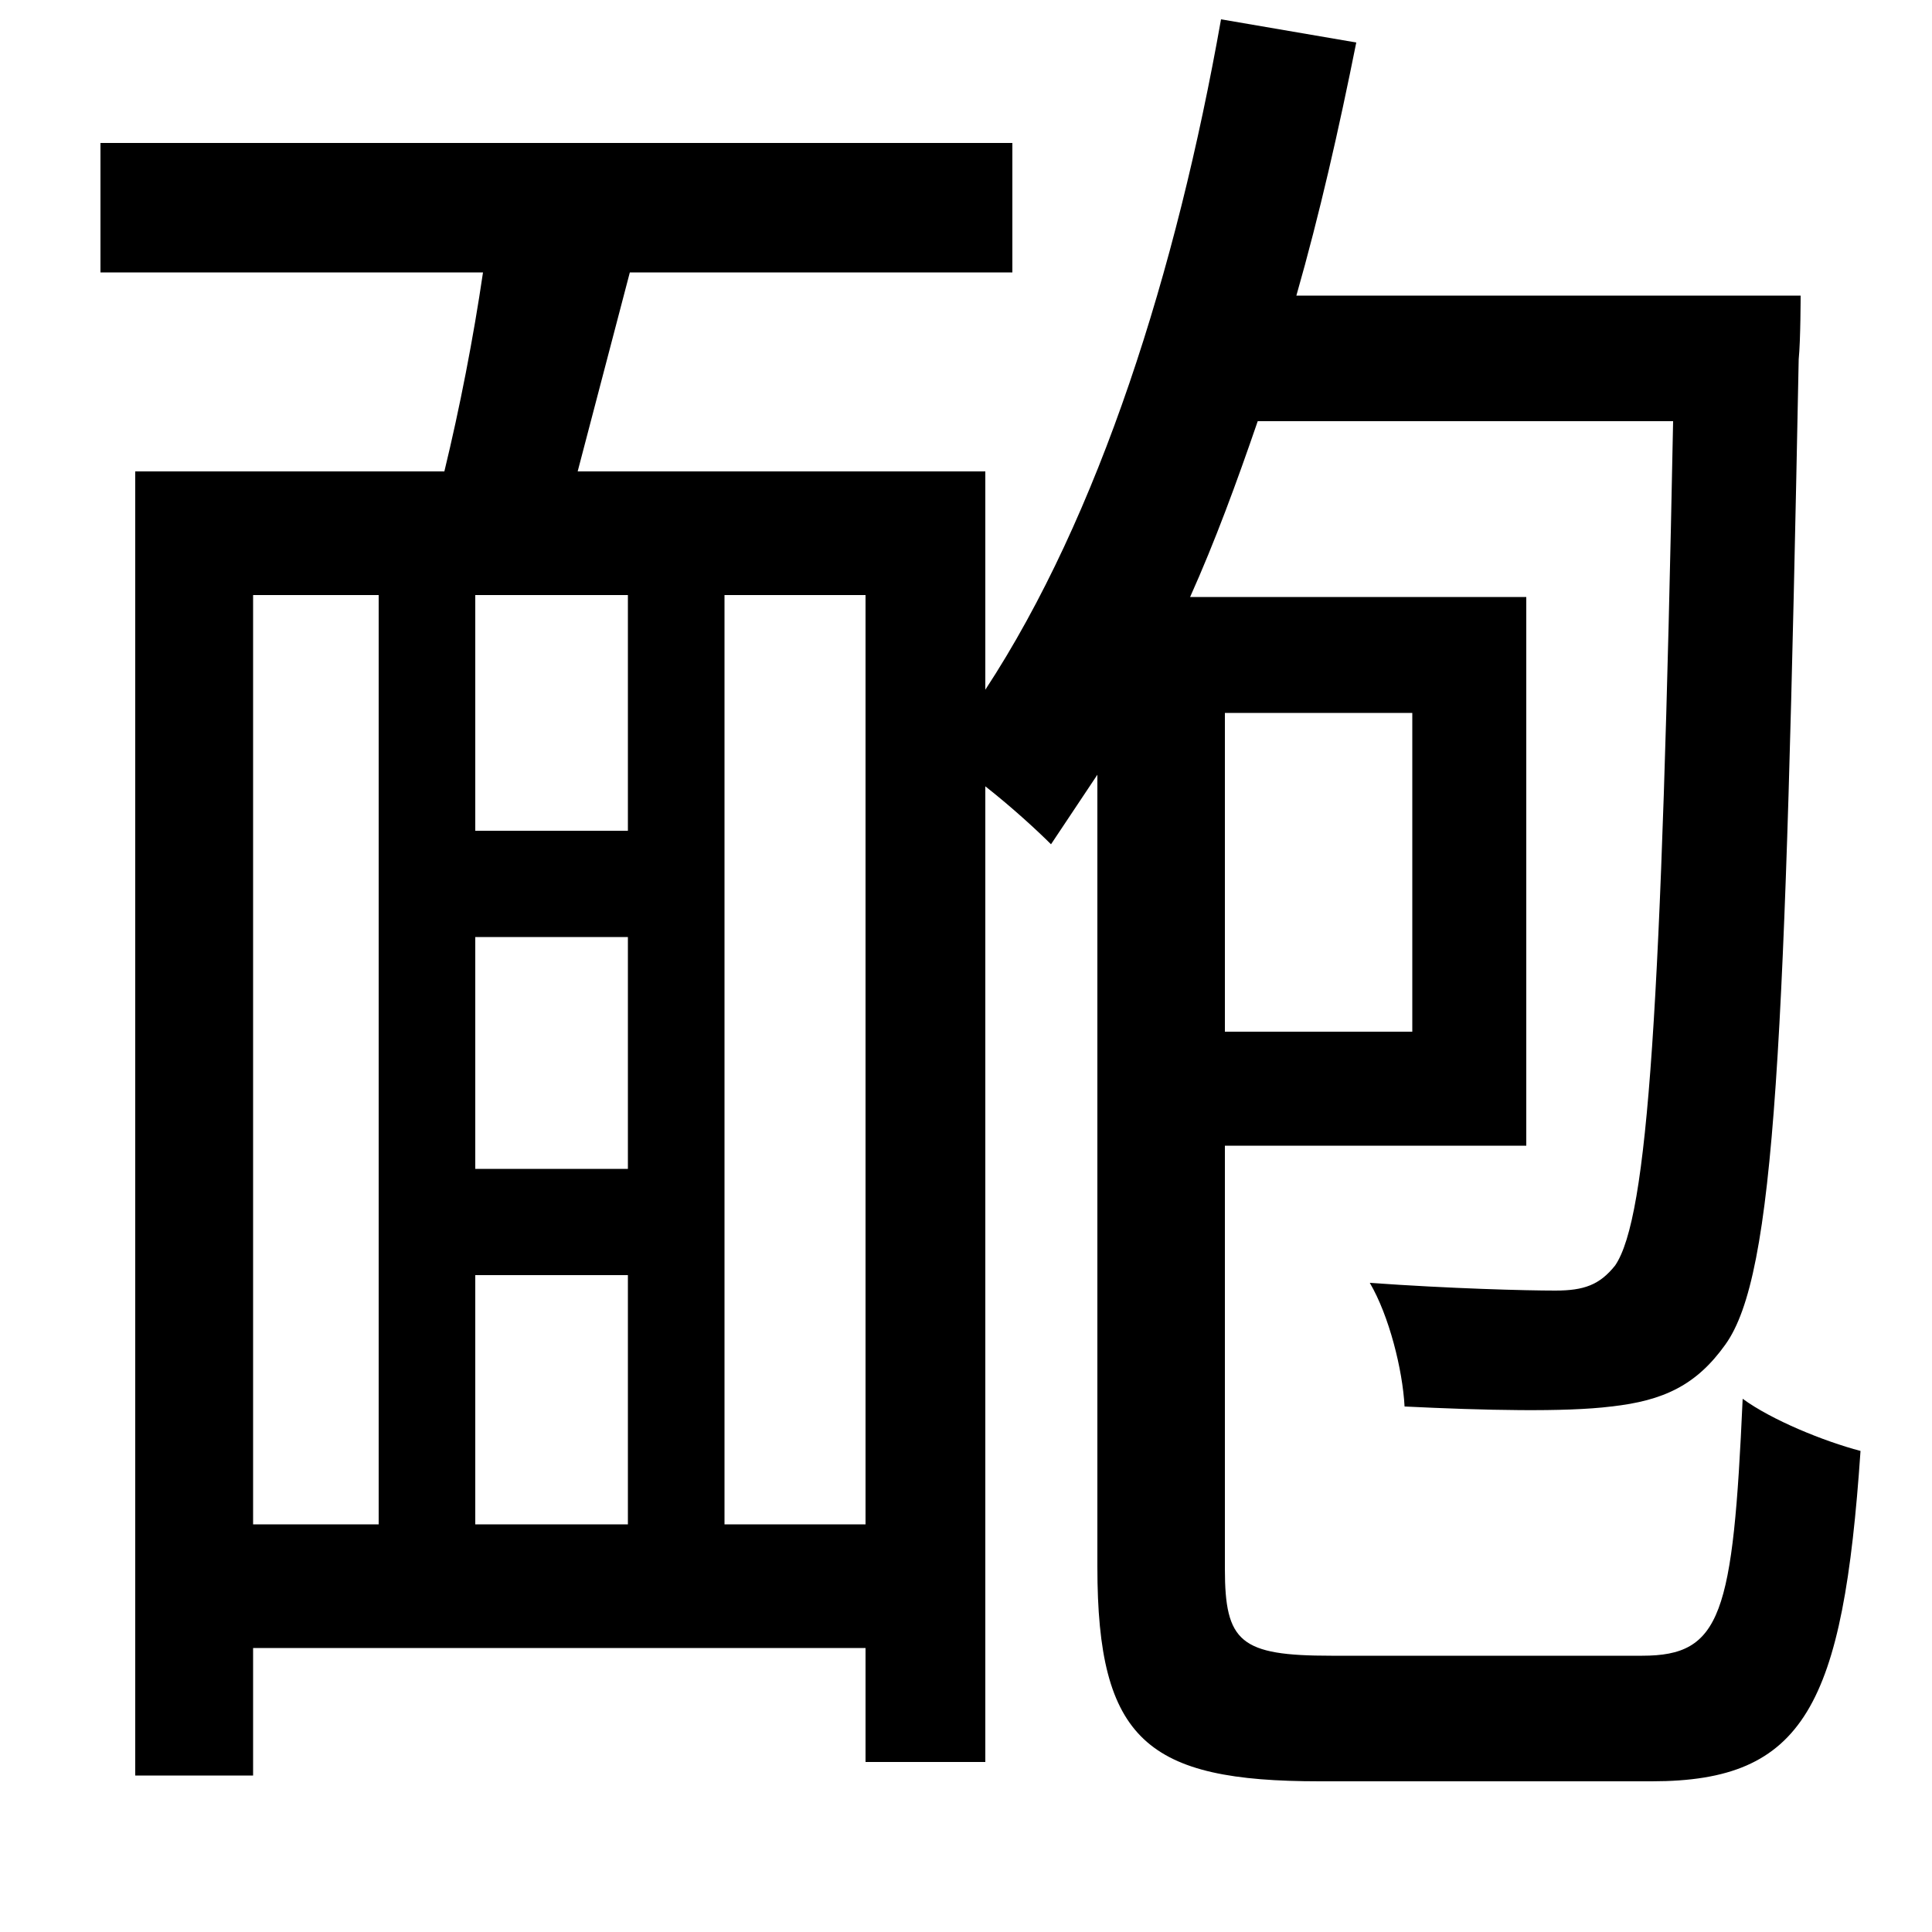 <svg xmlns="http://www.w3.org/2000/svg"
    viewBox="0 0 1000 1000">
  <!--
© 2014-2021 Adobe (http://www.adobe.com/).
Noto is a trademark of Google Inc.
This Font Software is licensed under the SIL Open Font License, Version 1.1. This Font Software is distributed on an "AS IS" BASIS, WITHOUT WARRANTIES OR CONDITIONS OF ANY KIND, either express or implied. See the SIL Open Font License for the specific language, permissions and limitations governing your use of this Font Software.
http://scripts.sil.org/OFL
  -->
<path d="M632 10C609 140 569 267 510 357L510 244 299 244 326 141 524 141 524 74 52 74 52 141 250 141C245 175 238 211 230 244L70 244 70 919 131 919 131 853 448 853 448 912 510 912 510 407C524 418 537 430 544 437L568 401 568 811C568 901 594 922 683 922 702 922 834 922 855 922 934 922 954 883 963 751 944 746 917 735 902 724 897 836 891 857 850 857 822 857 710 857 689 857 642 857 634 850 634 812L634 593 790 593 790 309 616 309C629 280 640 250 651 218L866 218C860 523 853 630 836 655 828 665 820 668 805 668 790 668 751 667 709 664 719 681 726 709 727 728 768 730 810 731 834 728 861 725 878 717 893 696 919 660 924 542 931 186 932 176 932 153 932 153L671 153C683 111 693 67 702 22ZM131 789L131 308 196 308 196 789ZM448 789L375 789 375 308 448 308ZM246 789L246 660 325 660 325 789ZM246 485L325 485 325 605 246 605ZM246 430L246 308 325 308 325 430ZM634 369L731 369 731 534 634 534Z"/>
</svg>